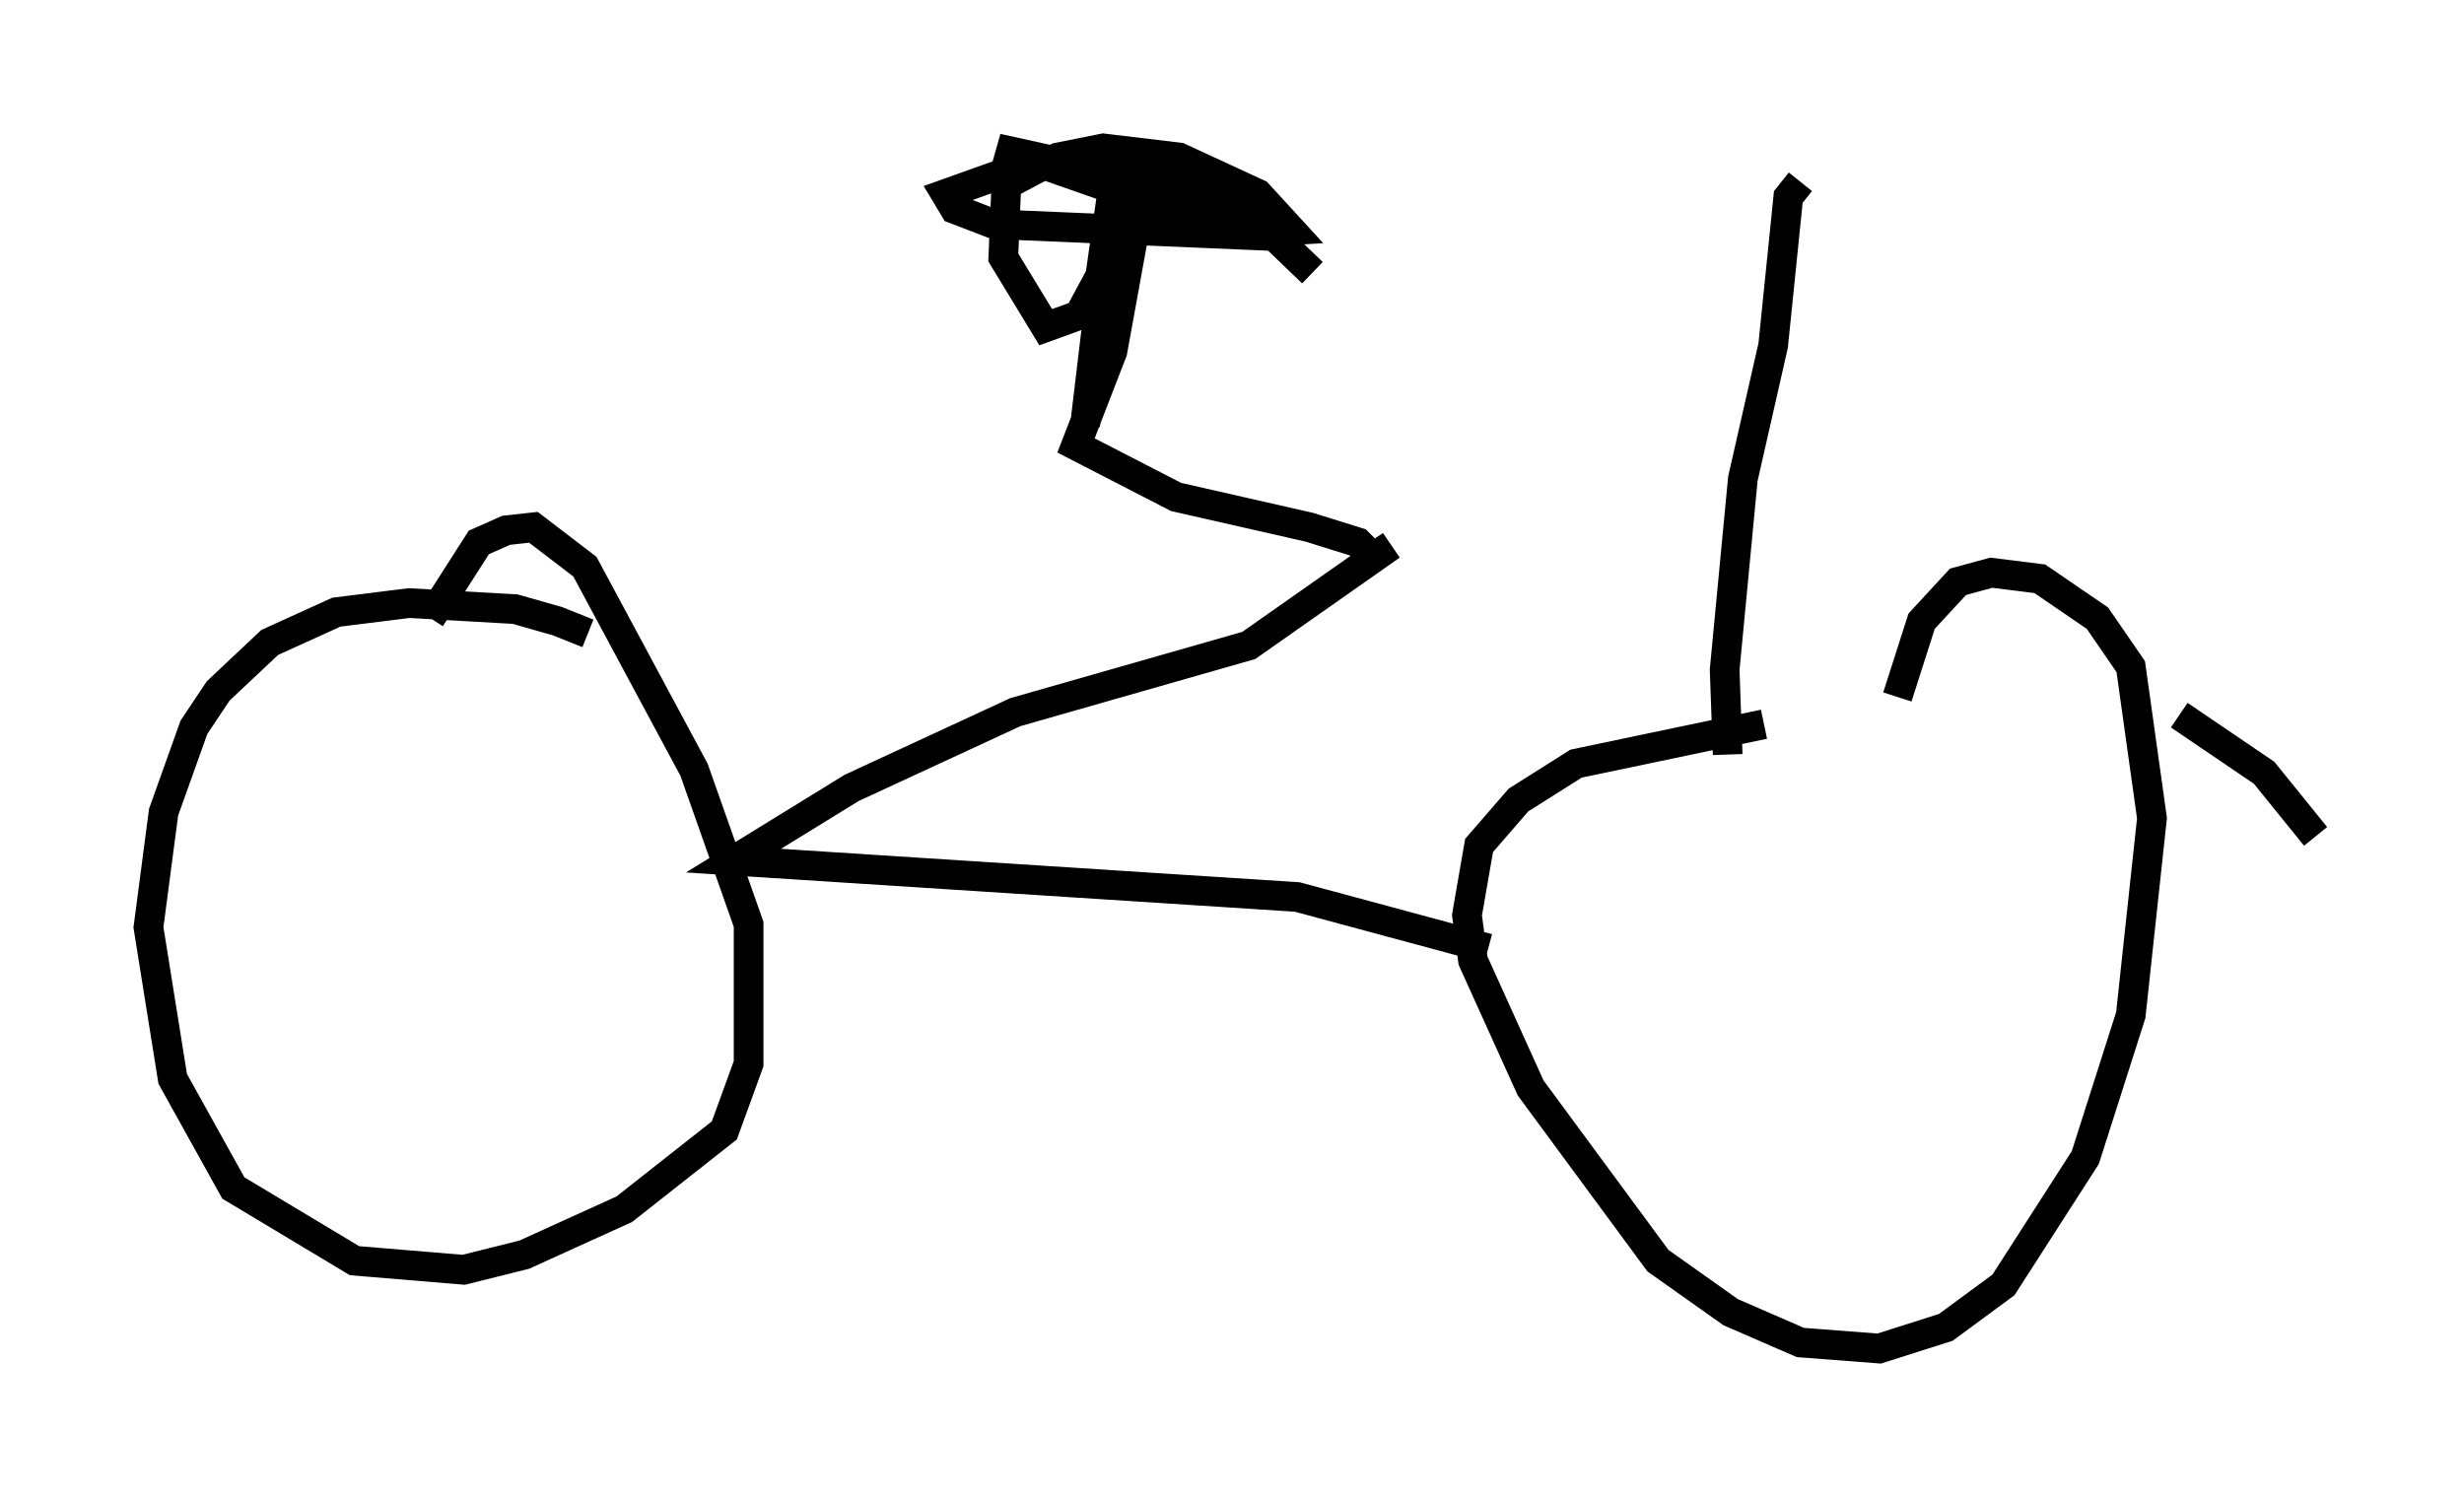 <?xml version="1.0" encoding="utf-8" ?>
<svg baseProfile="full" height="50.425" version="1.1" width="82.99" xmlns="http://www.w3.org/2000/svg" xmlns:ev="http://www.w3.org/2001/xml-events" xmlns:xlink="http://www.w3.org/1999/xlink"><defs /><rect fill="white" height="50.425" width="82.99" x="0" y="0" /><path d="M21.844, 23.069 m-2.042, -1.735 l-1.021, -0.408 -1.429, -0.408 l-3.573, -0.204 -2.45, 0.306 l-2.246, 1.021 -1.735, 1.633 l-0.817, 1.225 -1.021, 2.858 l-0.51, 3.879 0.817, 5.104 l2.042, 3.675 4.083, 2.45 l3.675, 0.306 2.042, -0.51 l3.369, -1.531 3.369, -2.654 l0.817, -2.246 0.0, -4.696 l-1.838, -5.206 -3.675, -6.84 l-1.735, -1.327 -0.919, 0.102 l-0.919, 0.408 -1.633, 2.552 m63.497, 7.35 l-1.735, -2.144 -2.858, -1.94 m-13.986, 0.306 l-6.329, 1.327 -1.94, 1.225 l-1.327, 1.531 -0.408, 2.348 l0.204, 1.531 1.94, 4.288 l4.288, 5.819 2.45, 1.735 l2.348, 1.021 2.654, 0.204 l2.246, -0.715 1.94, -1.429 l2.756, -4.288 1.531, -4.798 l0.715, -6.635 -0.715, -5.104 l-1.123, -1.633 -1.94, -1.327 l-1.633, -0.204 -1.123, 0.306 l-1.225, 1.327 -0.817, 2.552 m-13.781, 8.473 l-6.431, -1.735 -18.988, -1.225 l3.981, -2.45 5.513, -2.552 l7.861, -2.246 4.798, -3.369 l-0.613, 0.408 -0.51, -0.51 l-1.633, -0.51 -4.492, -1.021 l-3.369, -1.735 1.225, -3.165 l0.817, -4.492 0.102, -0.715 l-0.306, 0.51 -1.531, 7.146 l1.021, -8.575 -0.51, 3.573 l-0.715, 1.327 -1.123, 0.408 l-1.429, -2.348 0.102, -2.45 l1.735, -0.919 1.531, -0.306 l2.552, 0.306 2.654, 1.225 l1.123, 1.225 -1.735, 0.102 l-8.167, -2.858 5.104, 1.123 l4.39, 1.838 -9.596, -0.408 l-1.327, -0.51 -0.306, -0.51 l2.858, -1.021 3.369, 0.102 l3.573, 1.123 2.552, 2.45 m13.986, 16.231 l-0.102, -2.858 0.613, -6.431 l1.021, -4.492 0.51, -5.002 l0.408, -0.51 " fill="none" stroke="black" stroke-width="1" /></svg>